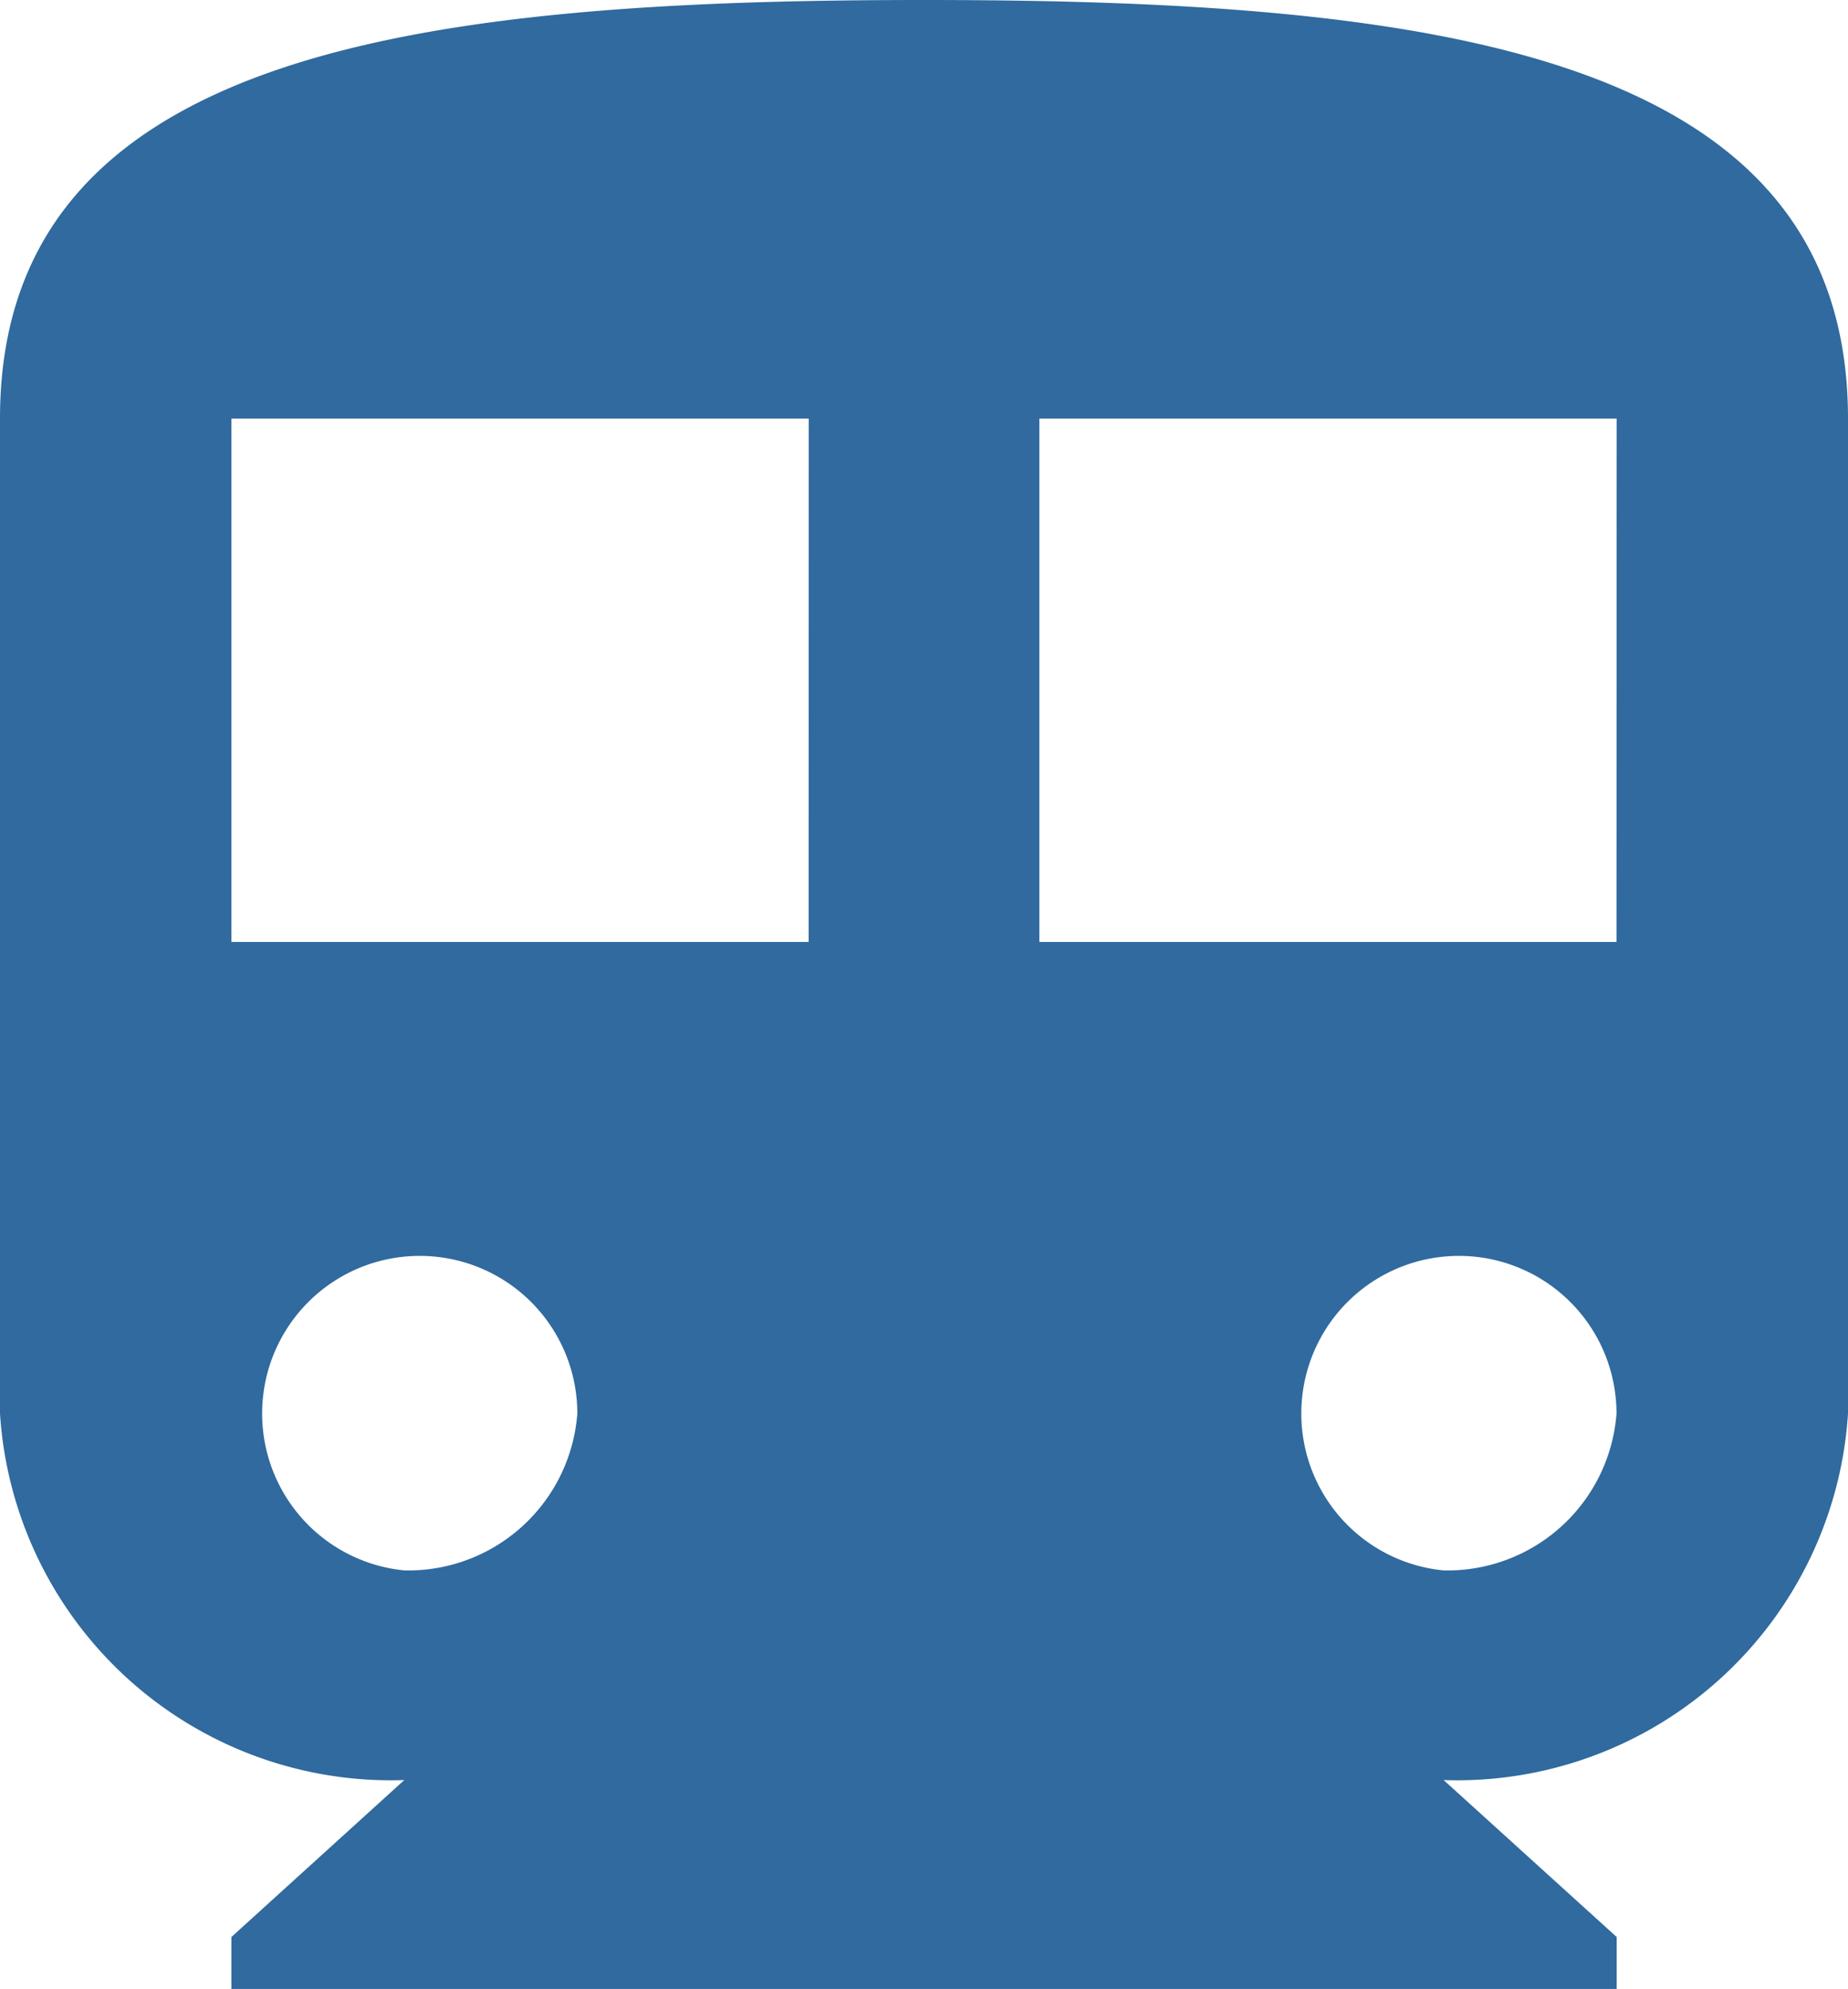 <svg xmlns="http://www.w3.org/2000/svg" width="20.931" height="22.521" viewBox="0 0 20.931 22.521">
  <path id="Train" d="M73.6,71.36c-5.754,0-10.46.588-10.46,4.74V87.366a4.437,4.437,0,0,0,4.579,4.15l-1.958,1.777v.588H81.451v-.588l-1.96-1.777a4.437,4.437,0,0,0,4.58-4.15V76.1c0-4.151-4.7-4.74-10.469-4.74ZM67.719,89.142a1.785,1.785,0,1,1,1.96-1.777A1.921,1.921,0,0,1,67.719,89.142Zm4.58-7.116H65.761V76.1H72.3Zm7.19,7.116a1.785,1.785,0,1,1,1.96-1.777,1.921,1.921,0,0,1-1.96,1.777Zm1.96-7.116H74.912V76.1h6.539Zm0,0" transform="translate(-63.14 -71.36)" fill="#306a9e"/>
</svg>
